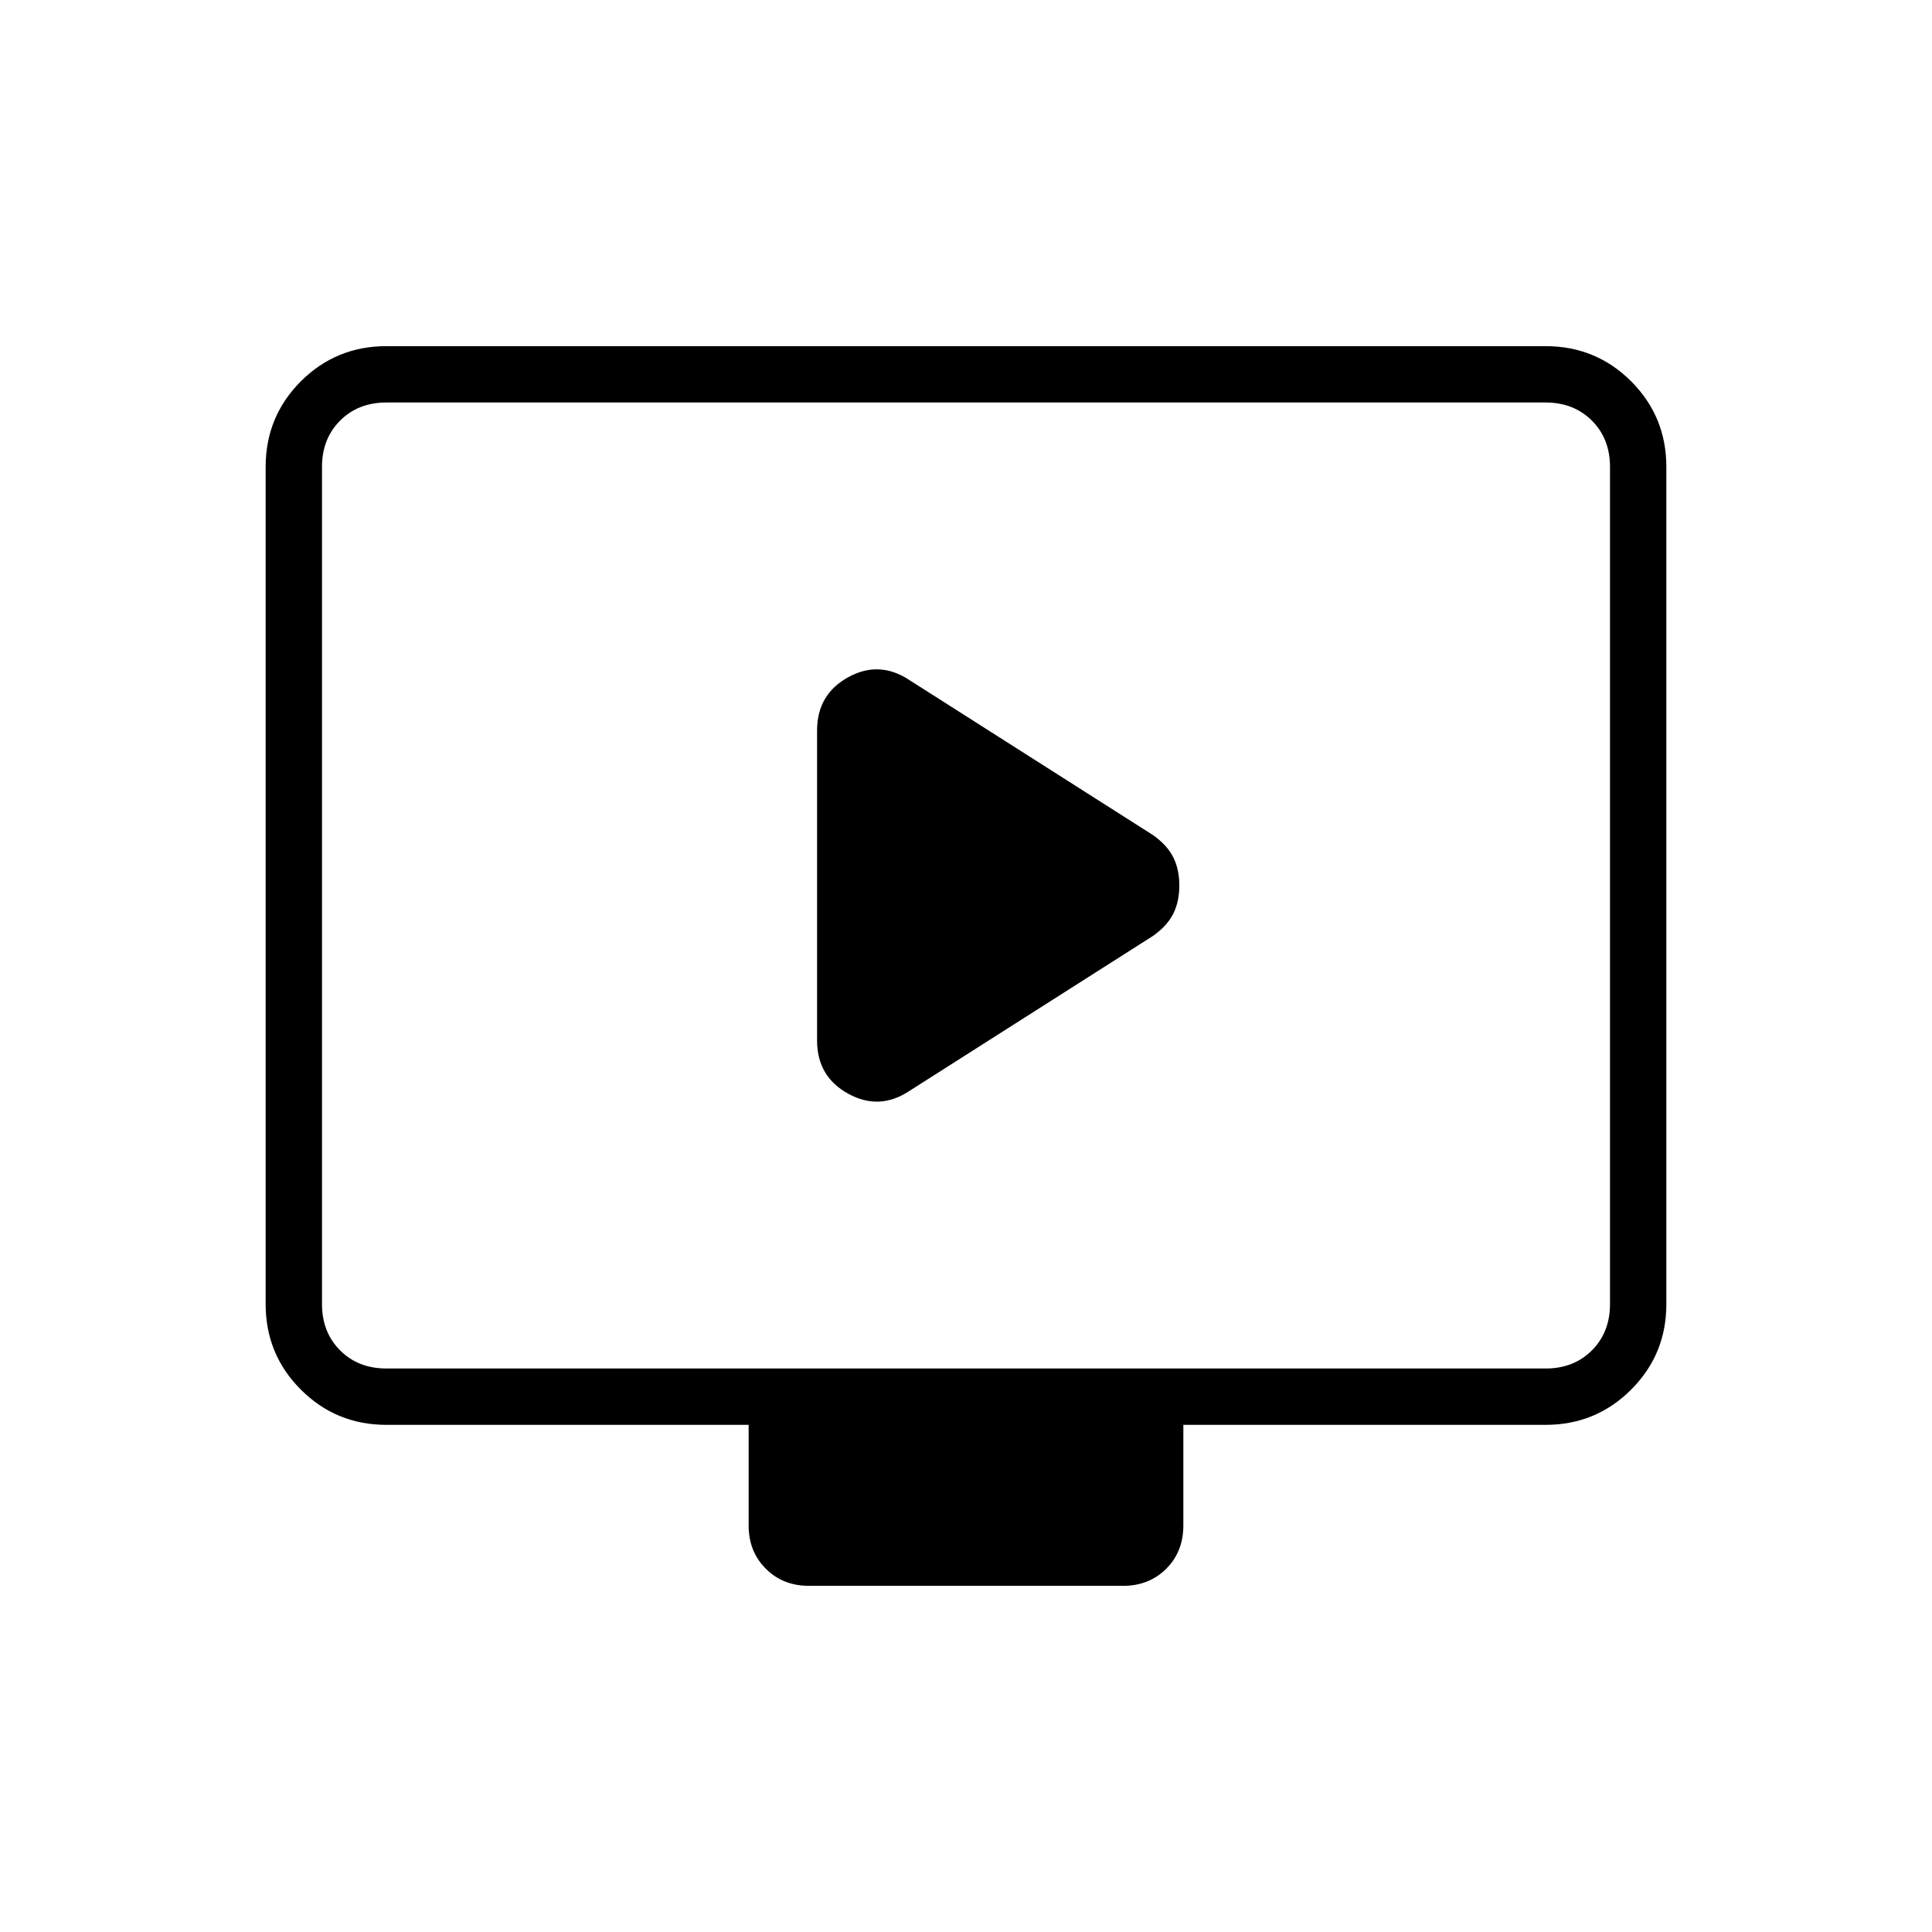 <svg xmlns="http://www.w3.org/2000/svg" height="24" width="24"><path d="M11.3 13.55 14.325 11.625Q14.5 11.5 14.575 11.35Q14.65 11.2 14.65 11Q14.65 10.8 14.575 10.65Q14.5 10.5 14.325 10.375L11.3 8.45Q10.925 8.2 10.538 8.412Q10.15 8.625 10.15 9.075V12.925Q10.15 13.375 10.538 13.587Q10.925 13.8 11.3 13.55ZM10.05 19.7Q9.725 19.7 9.513 19.487Q9.3 19.275 9.3 18.95V17.7H4.8Q4.175 17.7 3.737 17.262Q3.3 16.825 3.3 16.2V5.8Q3.3 5.175 3.737 4.737Q4.175 4.3 4.8 4.3H19.2Q19.825 4.3 20.263 4.737Q20.7 5.175 20.7 5.8V16.2Q20.7 16.825 20.263 17.262Q19.825 17.7 19.2 17.7H14.7V18.95Q14.7 19.275 14.488 19.487Q14.275 19.7 13.95 19.7ZM4.8 17H19.2Q19.55 17 19.775 16.775Q20 16.55 20 16.2V5.8Q20 5.45 19.775 5.225Q19.55 5 19.2 5H4.8Q4.45 5 4.225 5.225Q4 5.45 4 5.8V16.2Q4 16.55 4.225 16.775Q4.45 17 4.8 17ZM4 17Q4 17 4 16.775Q4 16.55 4 16.2V5.8Q4 5.45 4 5.225Q4 5 4 5Q4 5 4 5.225Q4 5.45 4 5.8V16.2Q4 16.55 4 16.775Q4 17 4 17Z"/></svg>